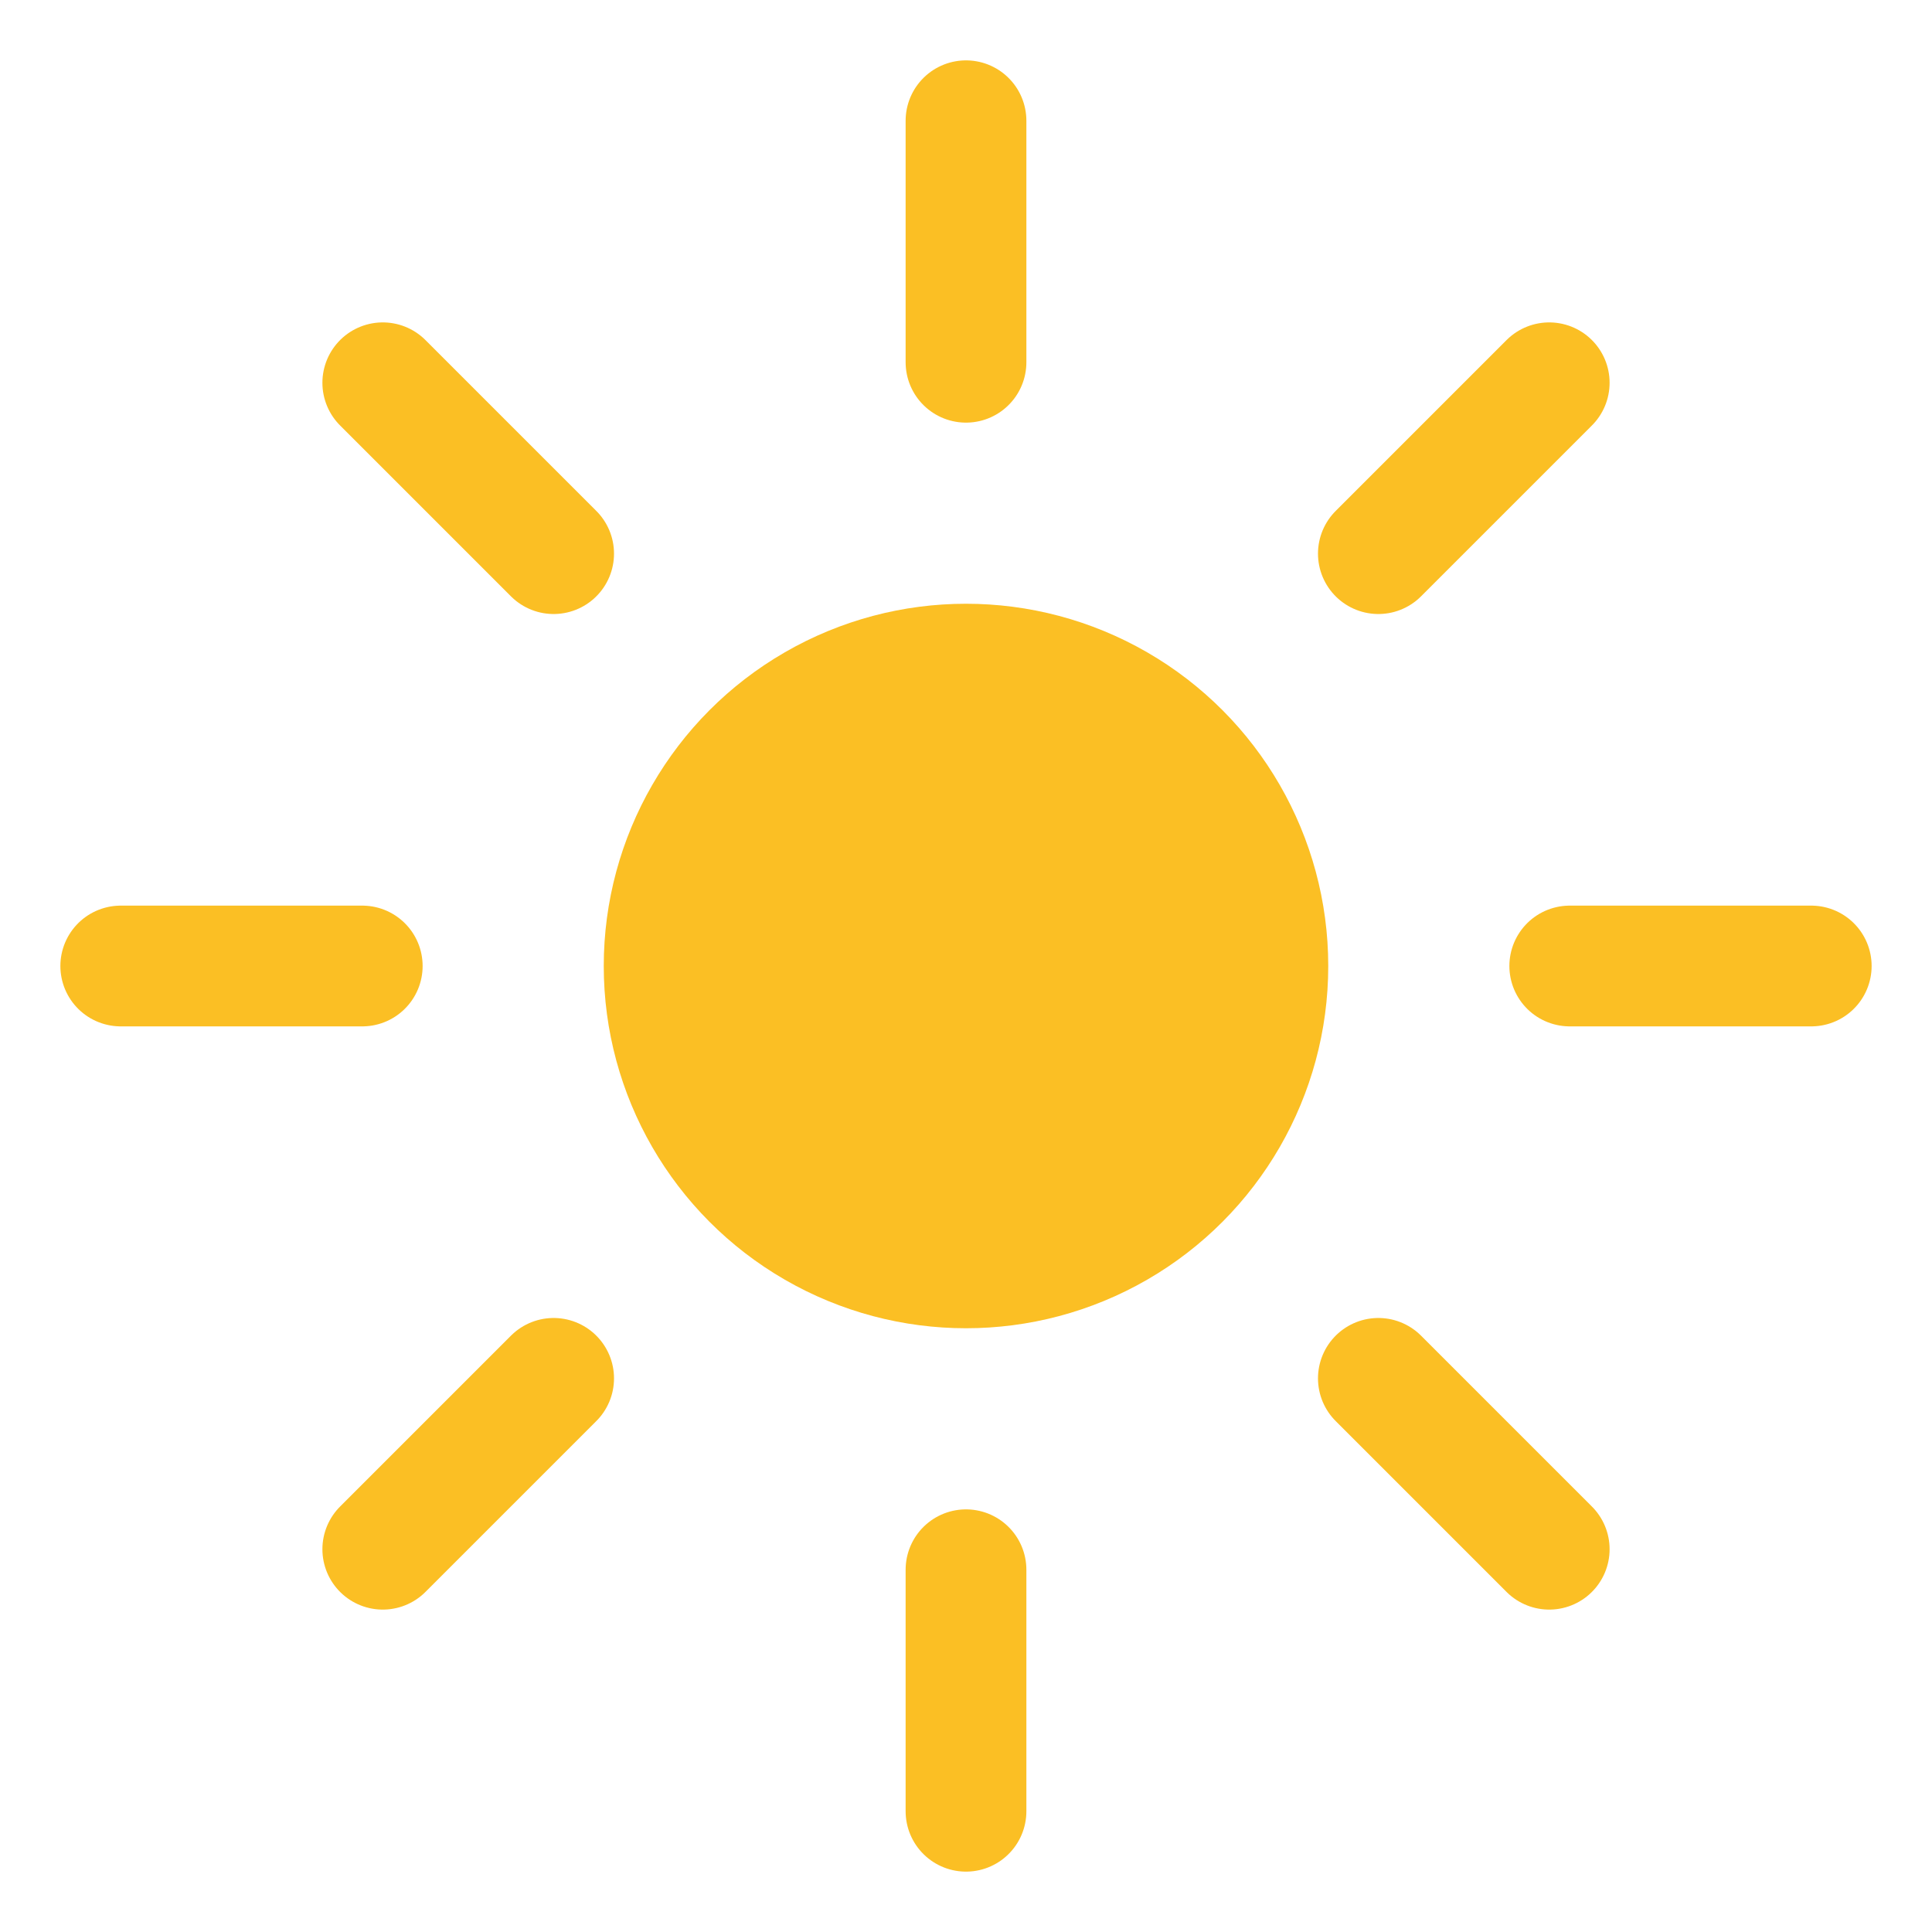 <svg xmlns="http://www.w3.org/2000/svg" viewBox="0 0 32 32">
  <circle cx="16" cy="16" r="6" fill="#fbbf24"/>
  <path stroke="#fbbf24" stroke-width="2" stroke-linecap="round" d="M16 2v4M16 26v4M26 16h4M2 16h4M25.66 6.34l-2.83 2.83M9.17 22.83l-2.83 2.83M25.66 25.66l-2.83-2.83M9.17 9.17l-2.83-2.83"/>
</svg>